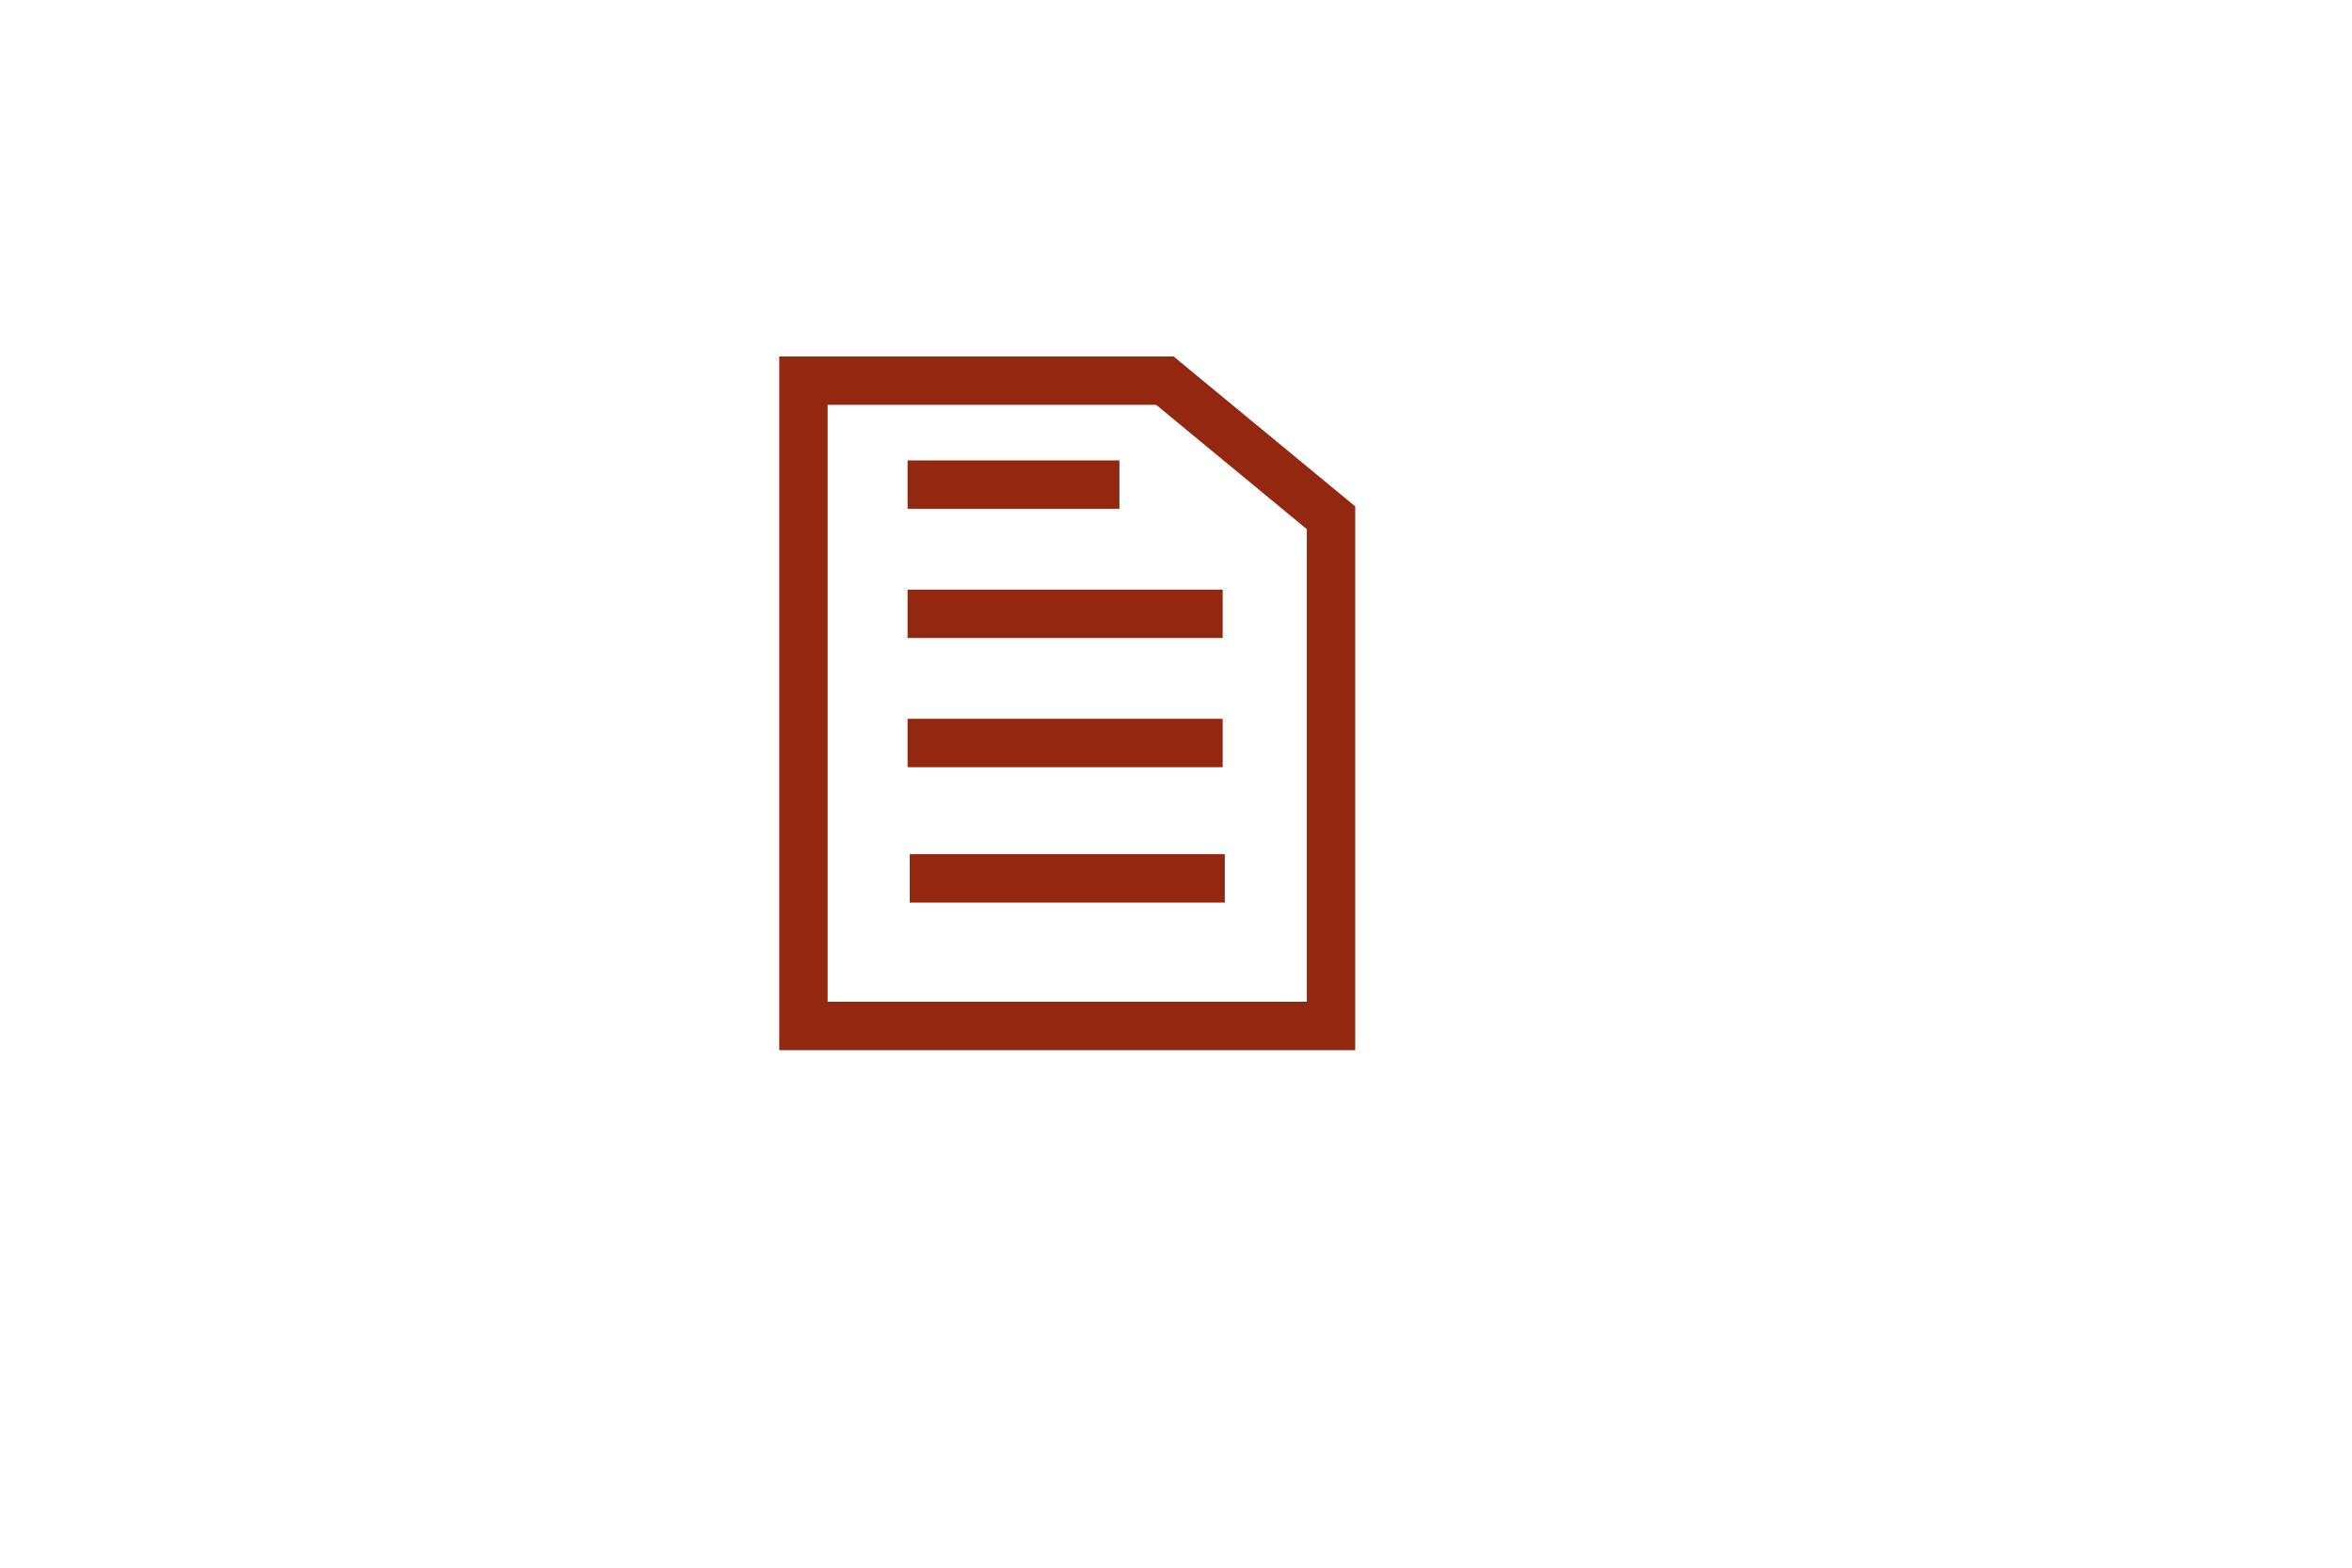 <?xml version="1.0" encoding="utf-8"?>
<!-- Generator: Adobe Illustrator 28.0.0, SVG Export Plug-In . SVG Version: 6.00 Build 0)  -->
<svg version="1.1" id="Layer_1" xmlns="http://www.w3.org/2000/svg" xmlns:xlink="http://www.w3.org/1999/xlink" x="0px" y="0px"
	 viewBox="0 0 340.16 226.77" style="enable-background:new 0 0 340.16 226.77;" xml:space="preserve">
<style type="text/css">
	.st0{fill:none;stroke:#94270F;stroke-width:7;stroke-miterlimit:10;}
</style>
<polygon class="st0" points="116.2,55.06 168.47,55.06 192.5,74.9 192.5,148.41 116.2,148.41 "/>
<line class="st0" x1="131.26" y1="70.1" x2="161.9" y2="70.1"/>
<line class="st0" x1="131.26" y1="88.79" x2="176.83" y2="88.79"/>
<line class="st0" x1="131.26" y1="107.48" x2="176.83" y2="107.48"/>
<line class="st0" x1="131.57" y1="127.06" x2="177.14" y2="127.06"/>
</svg>

